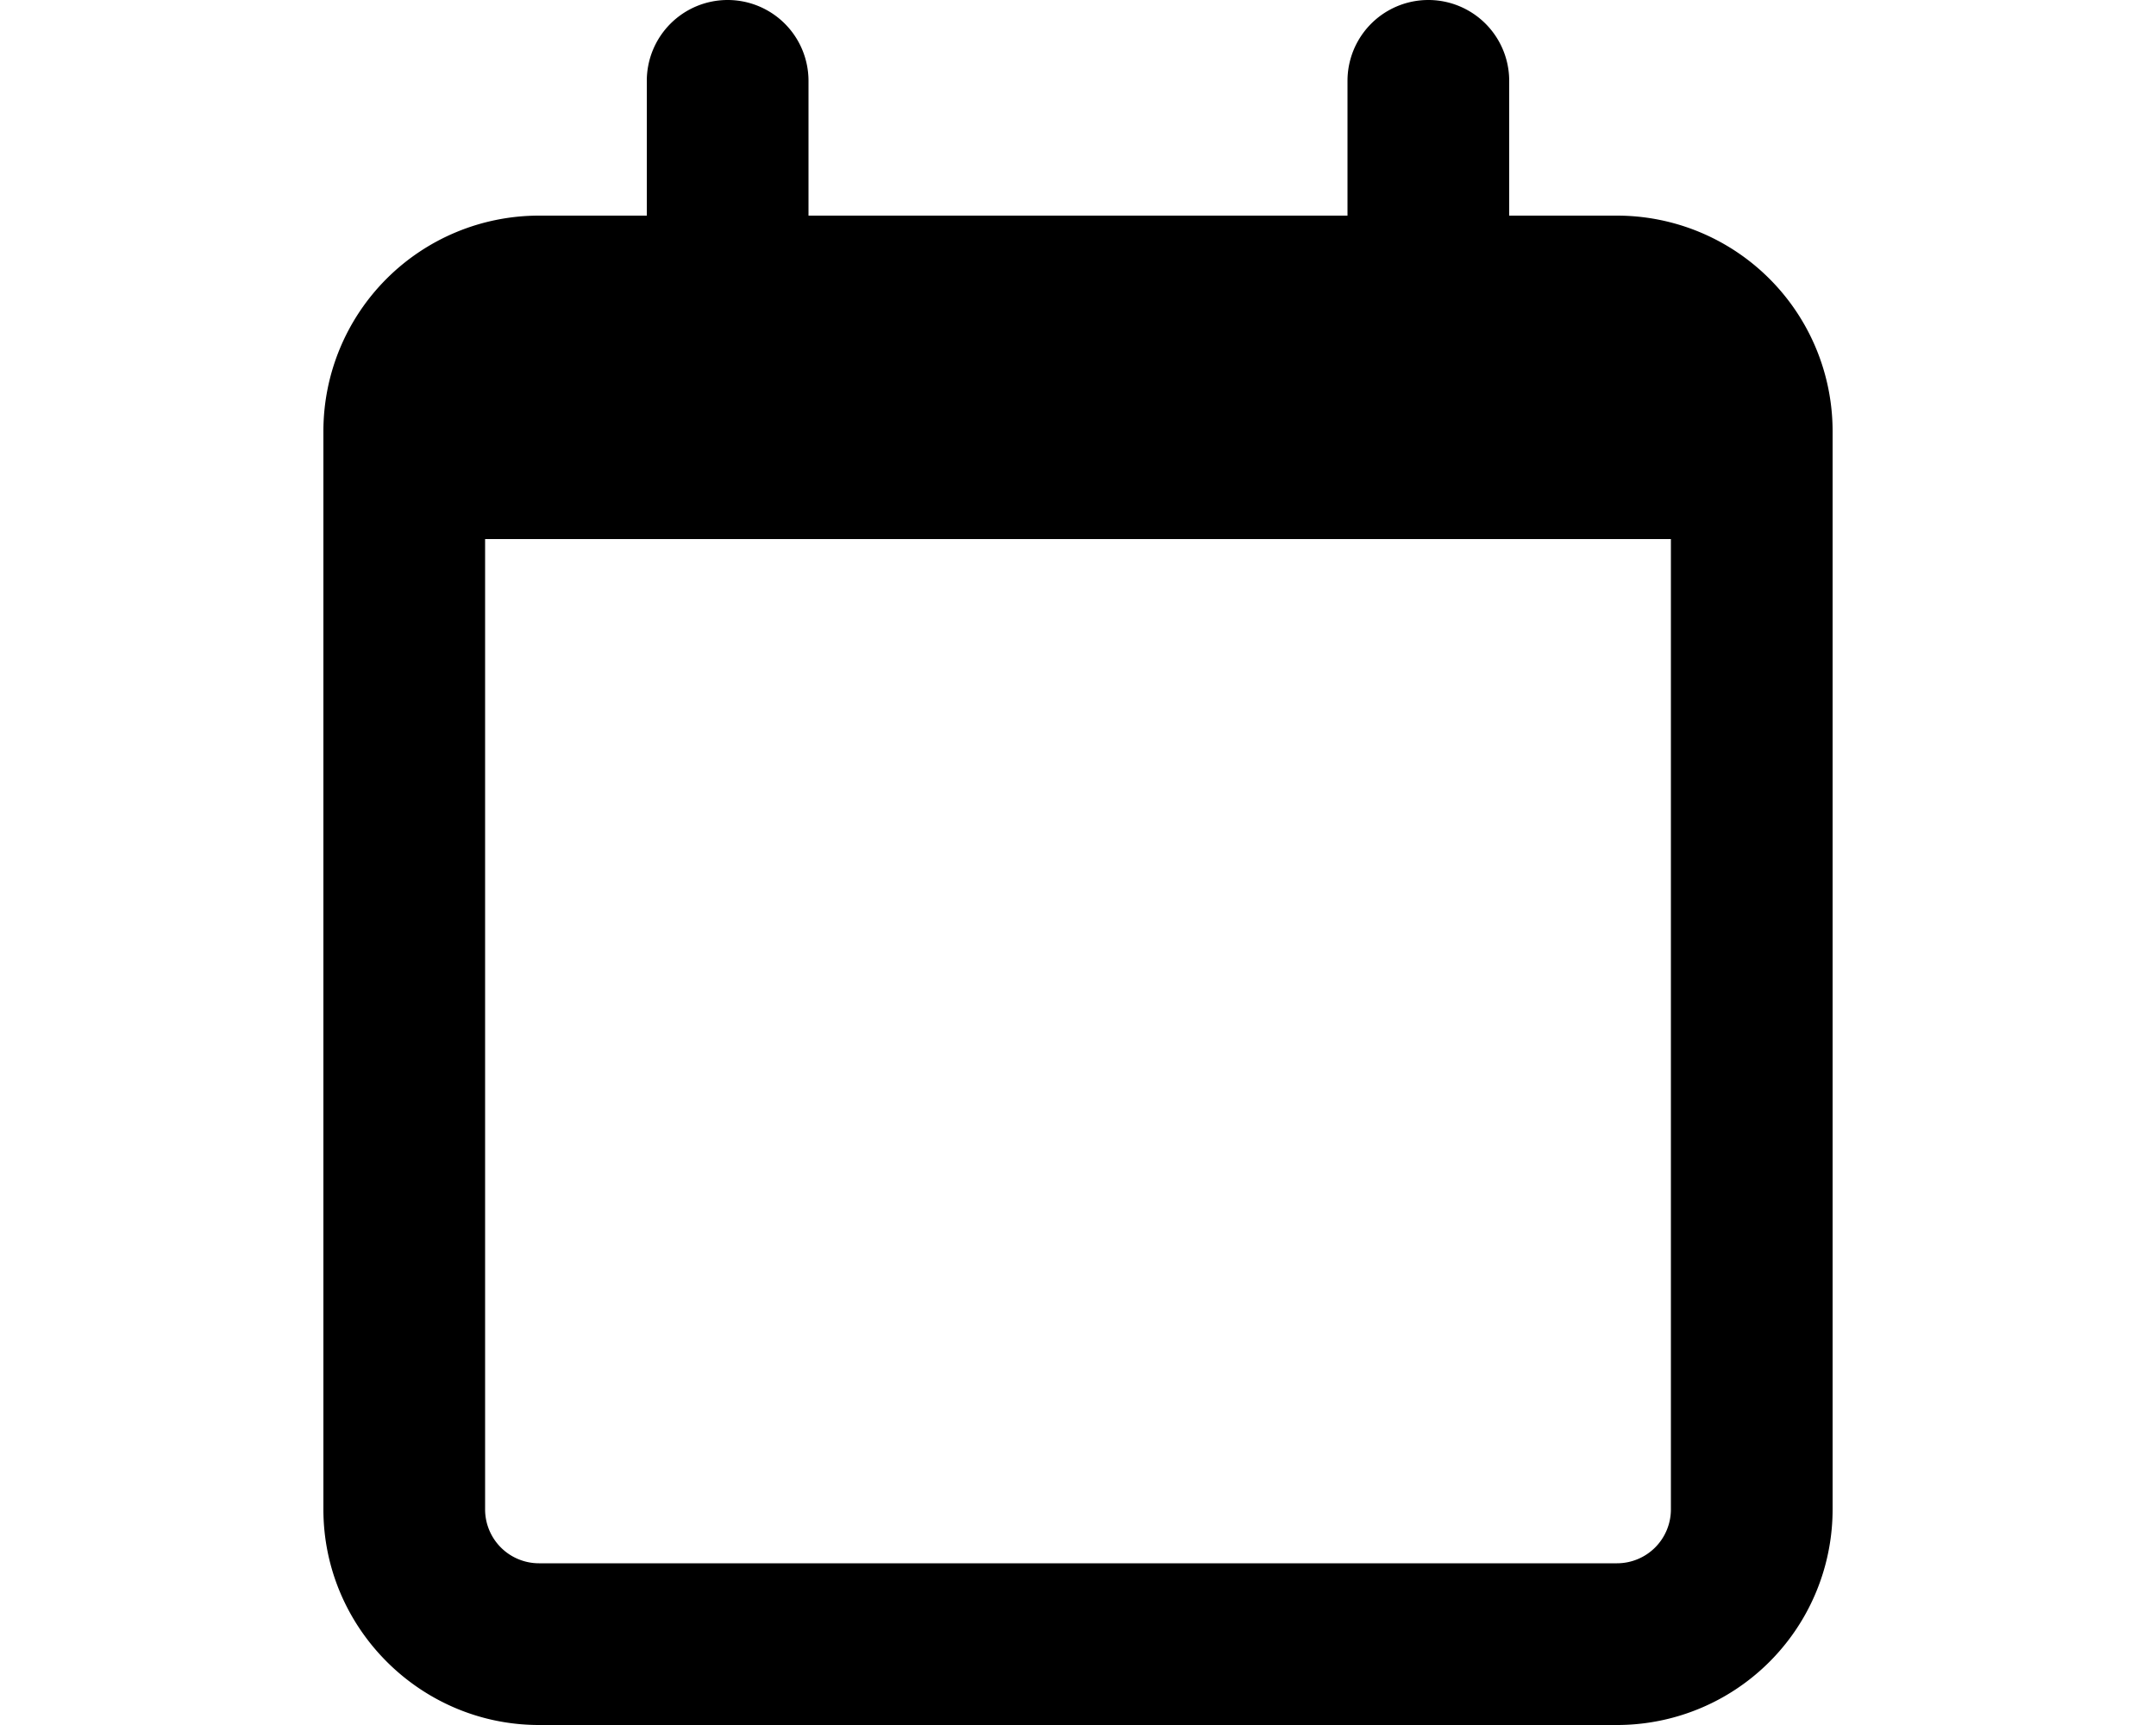 <svg xmlns="http://www.w3.org/2000/svg" viewBox="0 0 20 16" fill="currentColor"><path fill-rule="evenodd" d="M6.75 0A.75.75 0 0 0 6 .75V2H5a2 2 0 0 0-2 2v10c0 1.1.9 2 2 2h10a2 2 0 0 0 2-2V4a2 2 0 0 0-2-2h-1V.75a.75.75 0 0 0-1.5 0V2h-5V.75A.75.75 0 0 0 6.75 0ZM4.5 5h11v9a.5.5 0 0 1-.5.5H5a.5.5 0 0 1-.5-.5V5Z"/></svg>